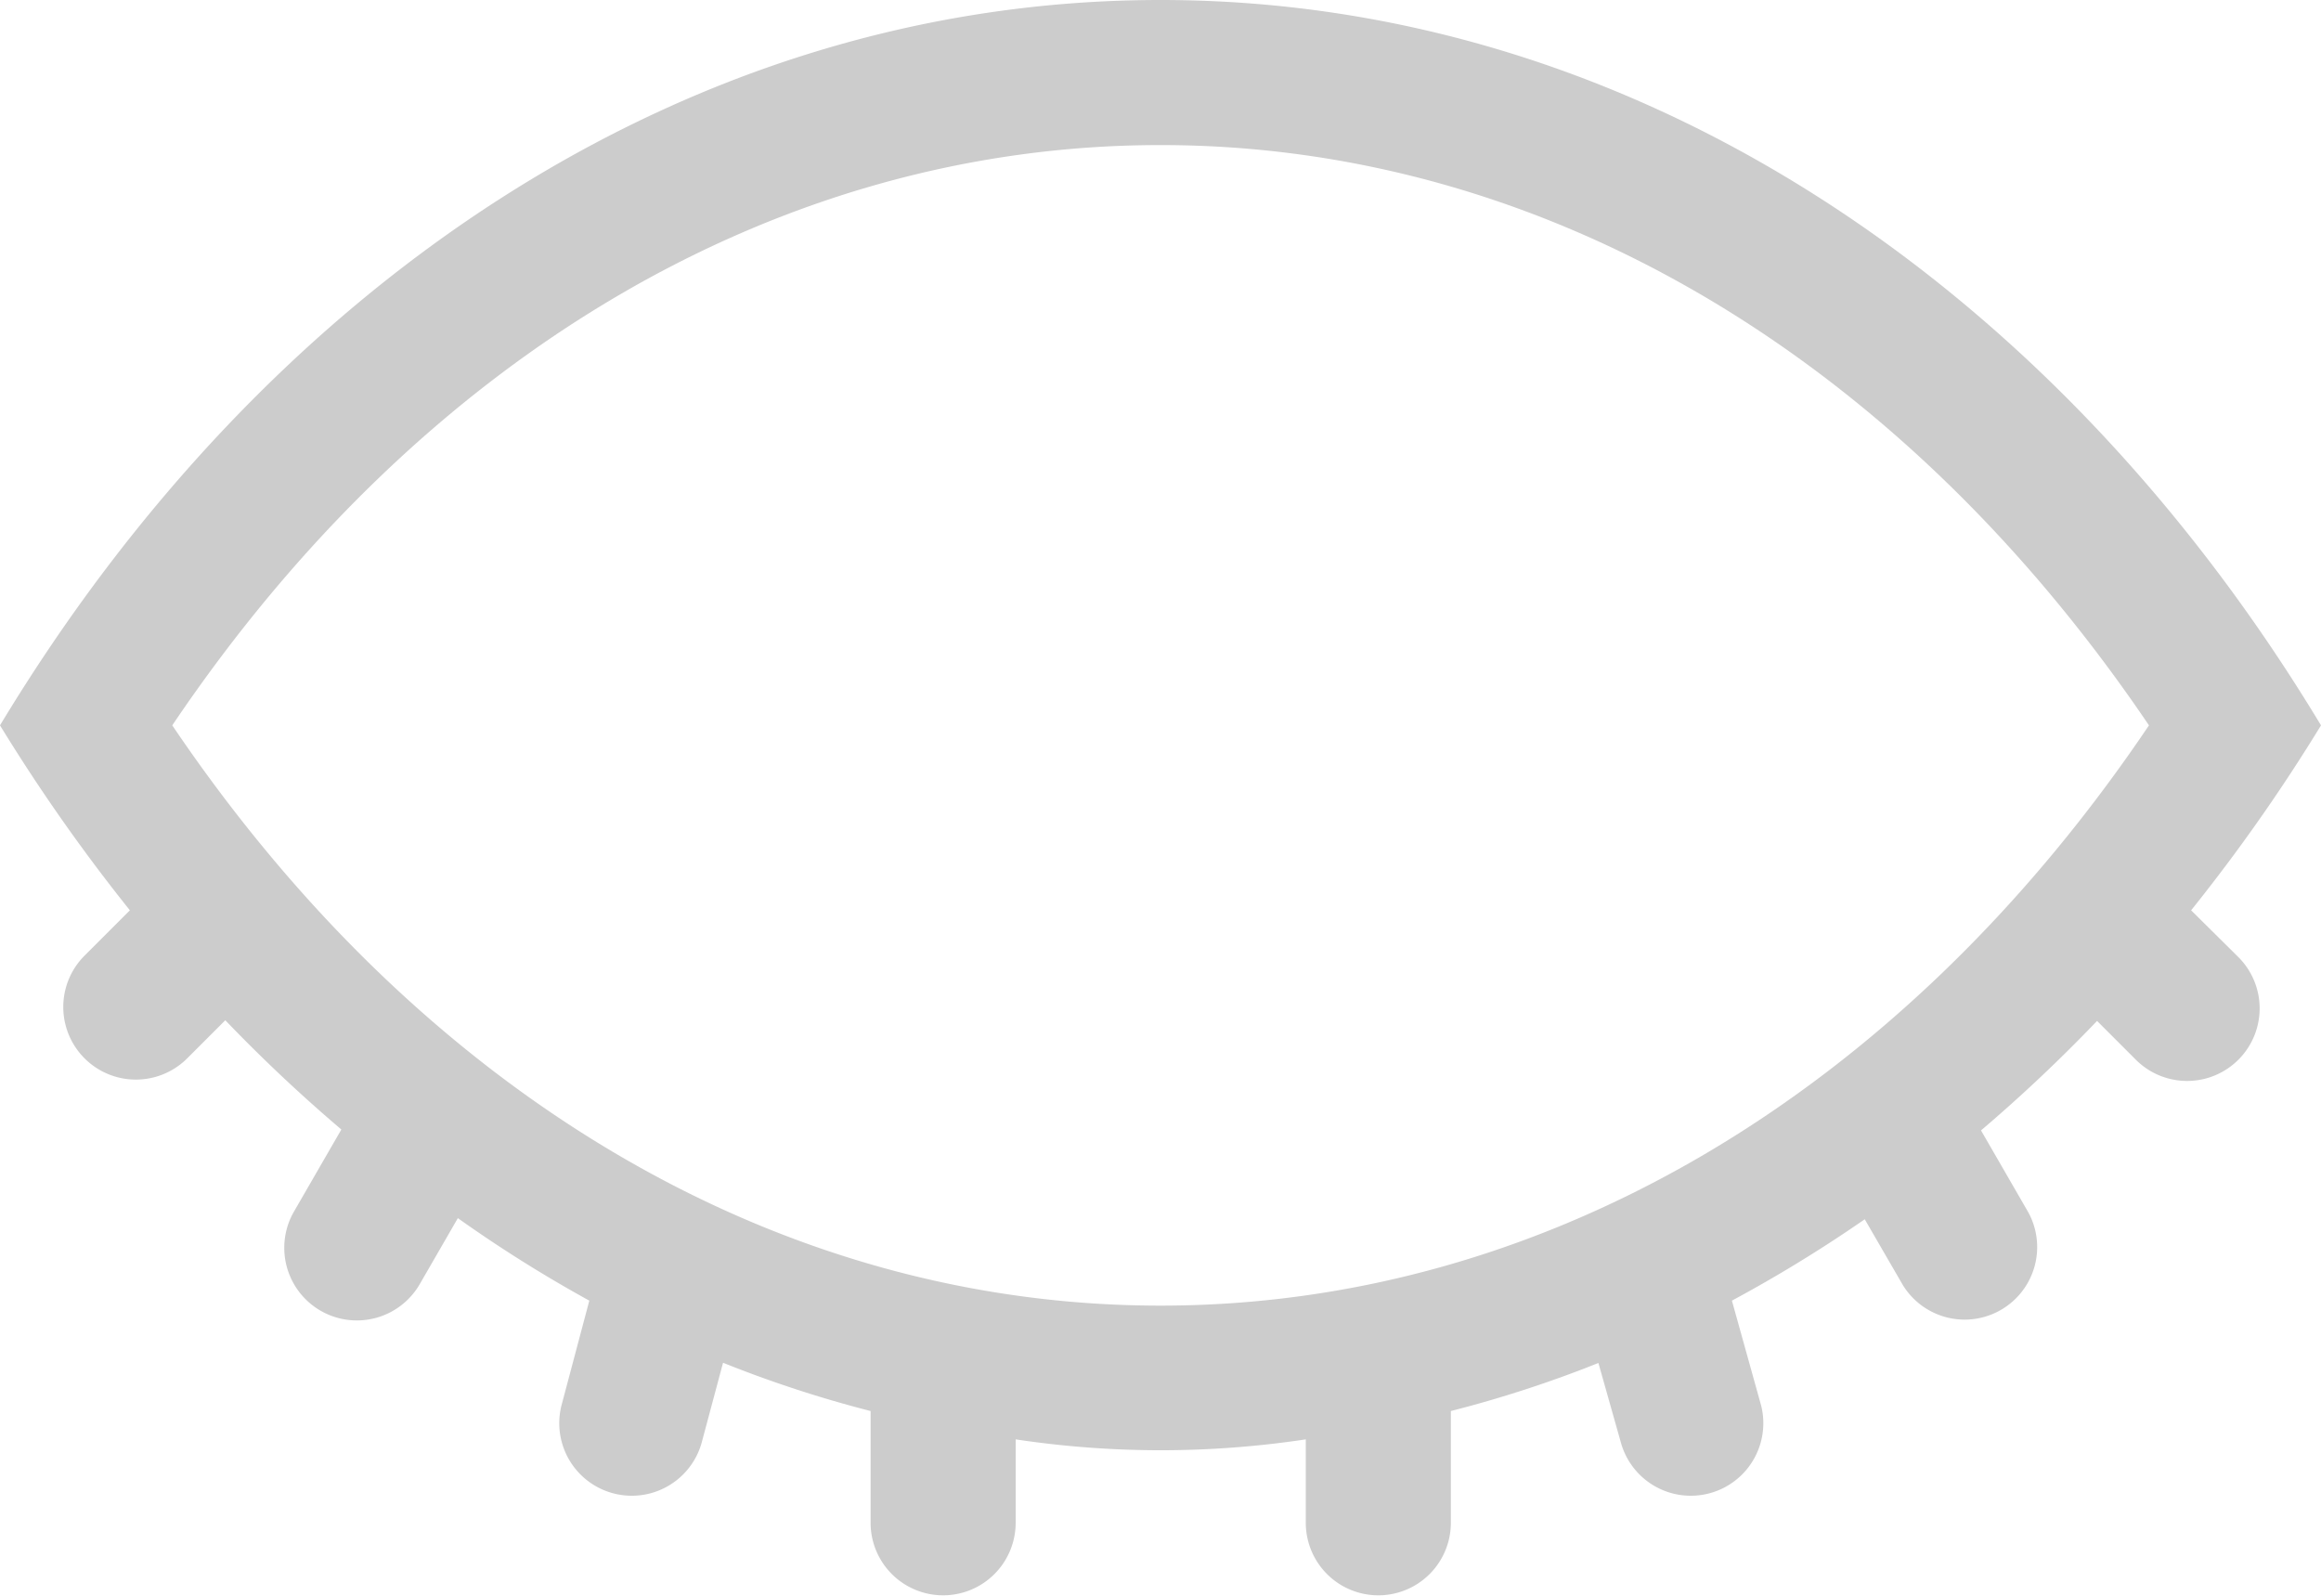 <svg id="Layer_1" data-name="Layer 1" xmlns="http://www.w3.org/2000/svg" viewBox="0 0 102.4 70.4"><defs><style>.cls-1{fill:#ccc;}</style></defs><title>close_eye</title><path class="cls-1" d="M342.67,426.78a78.37,78.37,0,0,0,5.73-8.16c-11.7-19.4-30.24-32-51.2-32s-39.49,12.6-51.2,32a79.59,79.59,0,0,0,5.73,8.16l-2,2a3.2,3.2,0,0,0,4.53,4.53l1.68-1.68a69.24,69.24,0,0,0,5.12,4.82l-2.09,3.62a3.2,3.2,0,0,0,5.55,3.2l1.68-2.91A59.4,59.4,0,0,0,272,444l-1.23,4.63a3.2,3.2,0,0,0,6.18,1.66l0.95-3.55a52.39,52.39,0,0,0,6.51,2.13v4.93a3.2,3.2,0,0,0,6.4,0v-3.68a42.92,42.92,0,0,0,12.8,0v3.68a3.2,3.2,0,0,0,6.4,0v-4.93a52.35,52.35,0,0,0,6.51-2.12l1,3.54a3.2,3.2,0,0,0,6.18-1.66L322.41,444a61.22,61.22,0,0,0,5.86-3.59l1.68,2.9a3.2,3.2,0,0,0,5.54-3.2l-2.09-3.62a68.68,68.68,0,0,0,5.12-4.83l1.68,1.68a3.2,3.2,0,1,0,4.52-4.53ZM297.2,444.22c-16.86,0-32.57-9.28-43.6-25.6,11-16.32,26.74-25.6,43.6-25.6s32.57,9.28,43.61,25.6c-11,16.32-26.74,25.6-43.61,25.6h0Zm0,0" transform="translate(-246 -386.62)"/></svg>